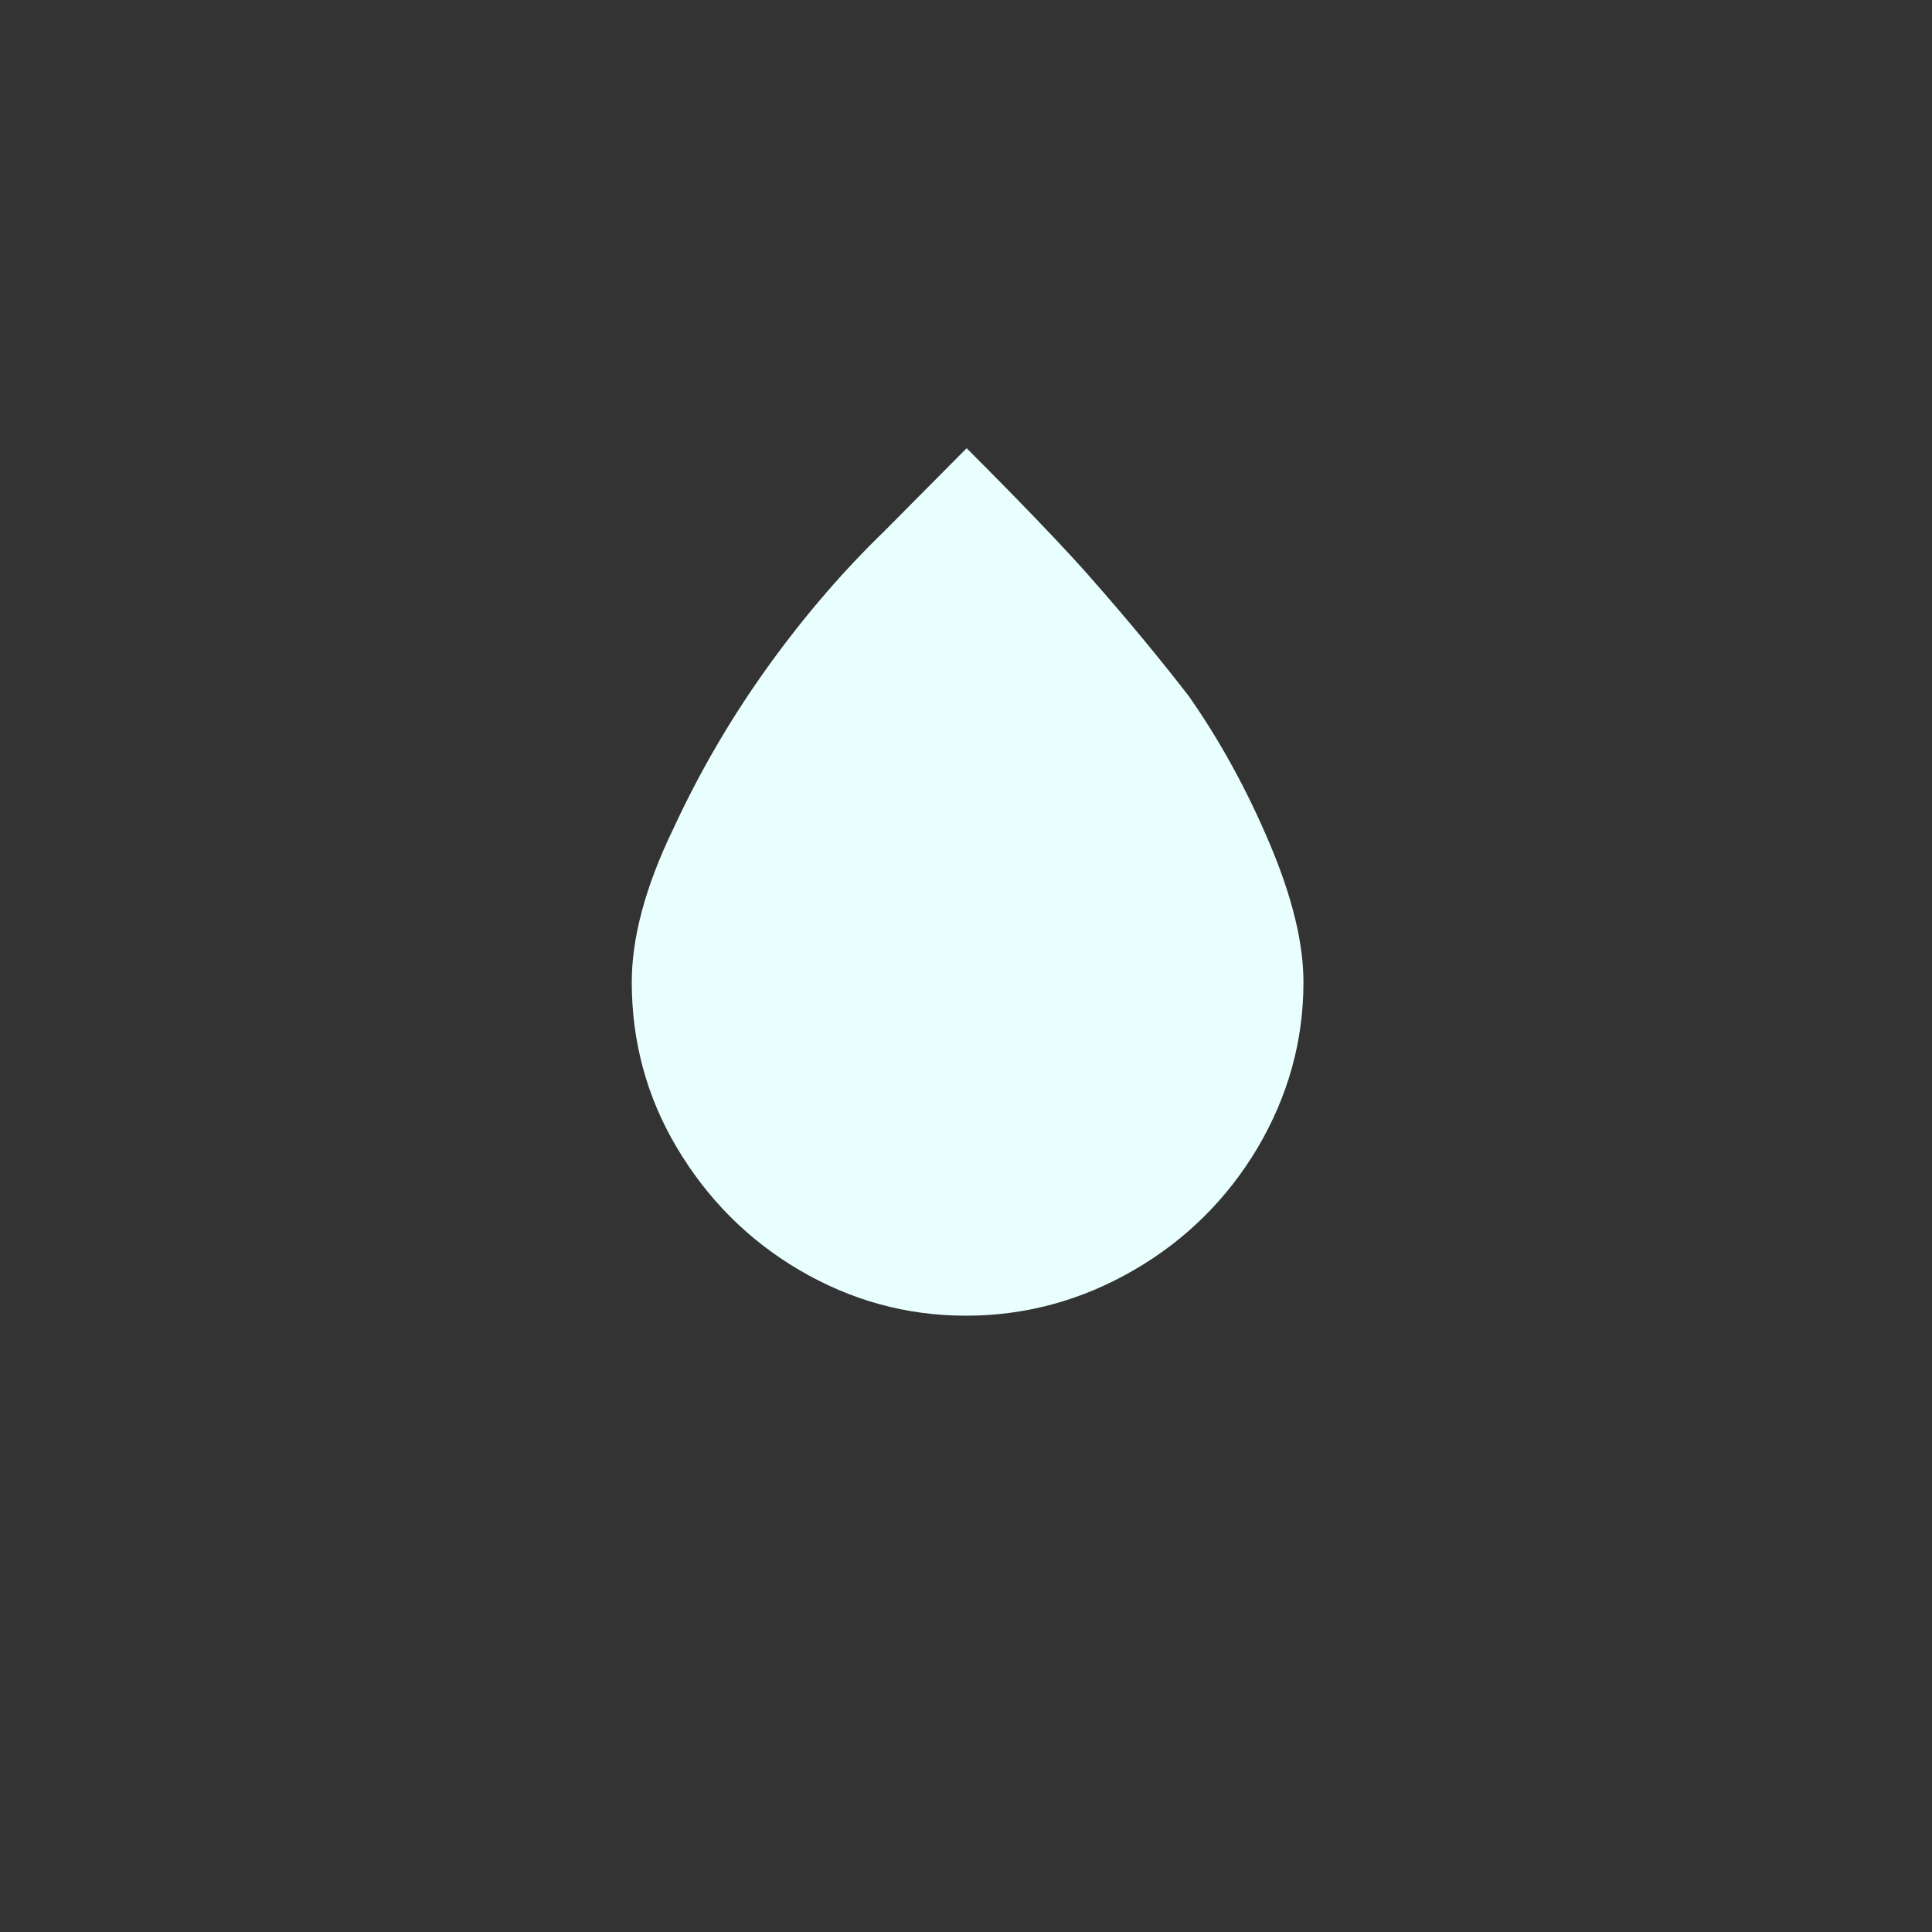 <?xml version="1.0" encoding="utf-8"?>
<!-- Generator: Adobe Illustrator 22.0.1, SVG Export Plug-In . SVG Version: 6.00 Build 0)  -->
<svg version="1.1" id="Layer_1" xmlns="http://www.w3.org/2000/svg" xmlns:xlink="http://www.w3.org/1999/xlink" x="0px" y="0px"
	 viewBox="0 0 30 30" style="enable-background:new 0 0 30 30;" xml:space="preserve">
<rect x="0" y="0" width="30" height="30" fill="#333333" stroke="none"/>
<path d="M9.81,15.25c0,0.92,0.23,1.78,0.7,2.57s1.1,1.43,1.9,1.9c0.8,0.47,1.66,0.71,2.59,0.71c0.93,0,1.8-0.24,2.61-0.71
	c0.81-0.47,1.45-1.11,1.92-1.9c0.47-0.8,0.71-1.65,0.71-2.57c0-0.6-0.17-1.31-0.52-2.14c-0.35-0.83-0.77-1.6-1.26-2.3
	c-0.44-0.57-0.96-1.2-1.56-1.88c-0.6-0.68-1.65-1.73-1.89-1.97l-1.28,1.29c-0.62,0.6-1.22,1.29-1.79,2.08
	c-0.57,0.79-1.07,1.64-1.49,2.55C10.01,13.79,9.81,14.58,9.81,15.25z" fill="#e8fffe"/>
</svg>
